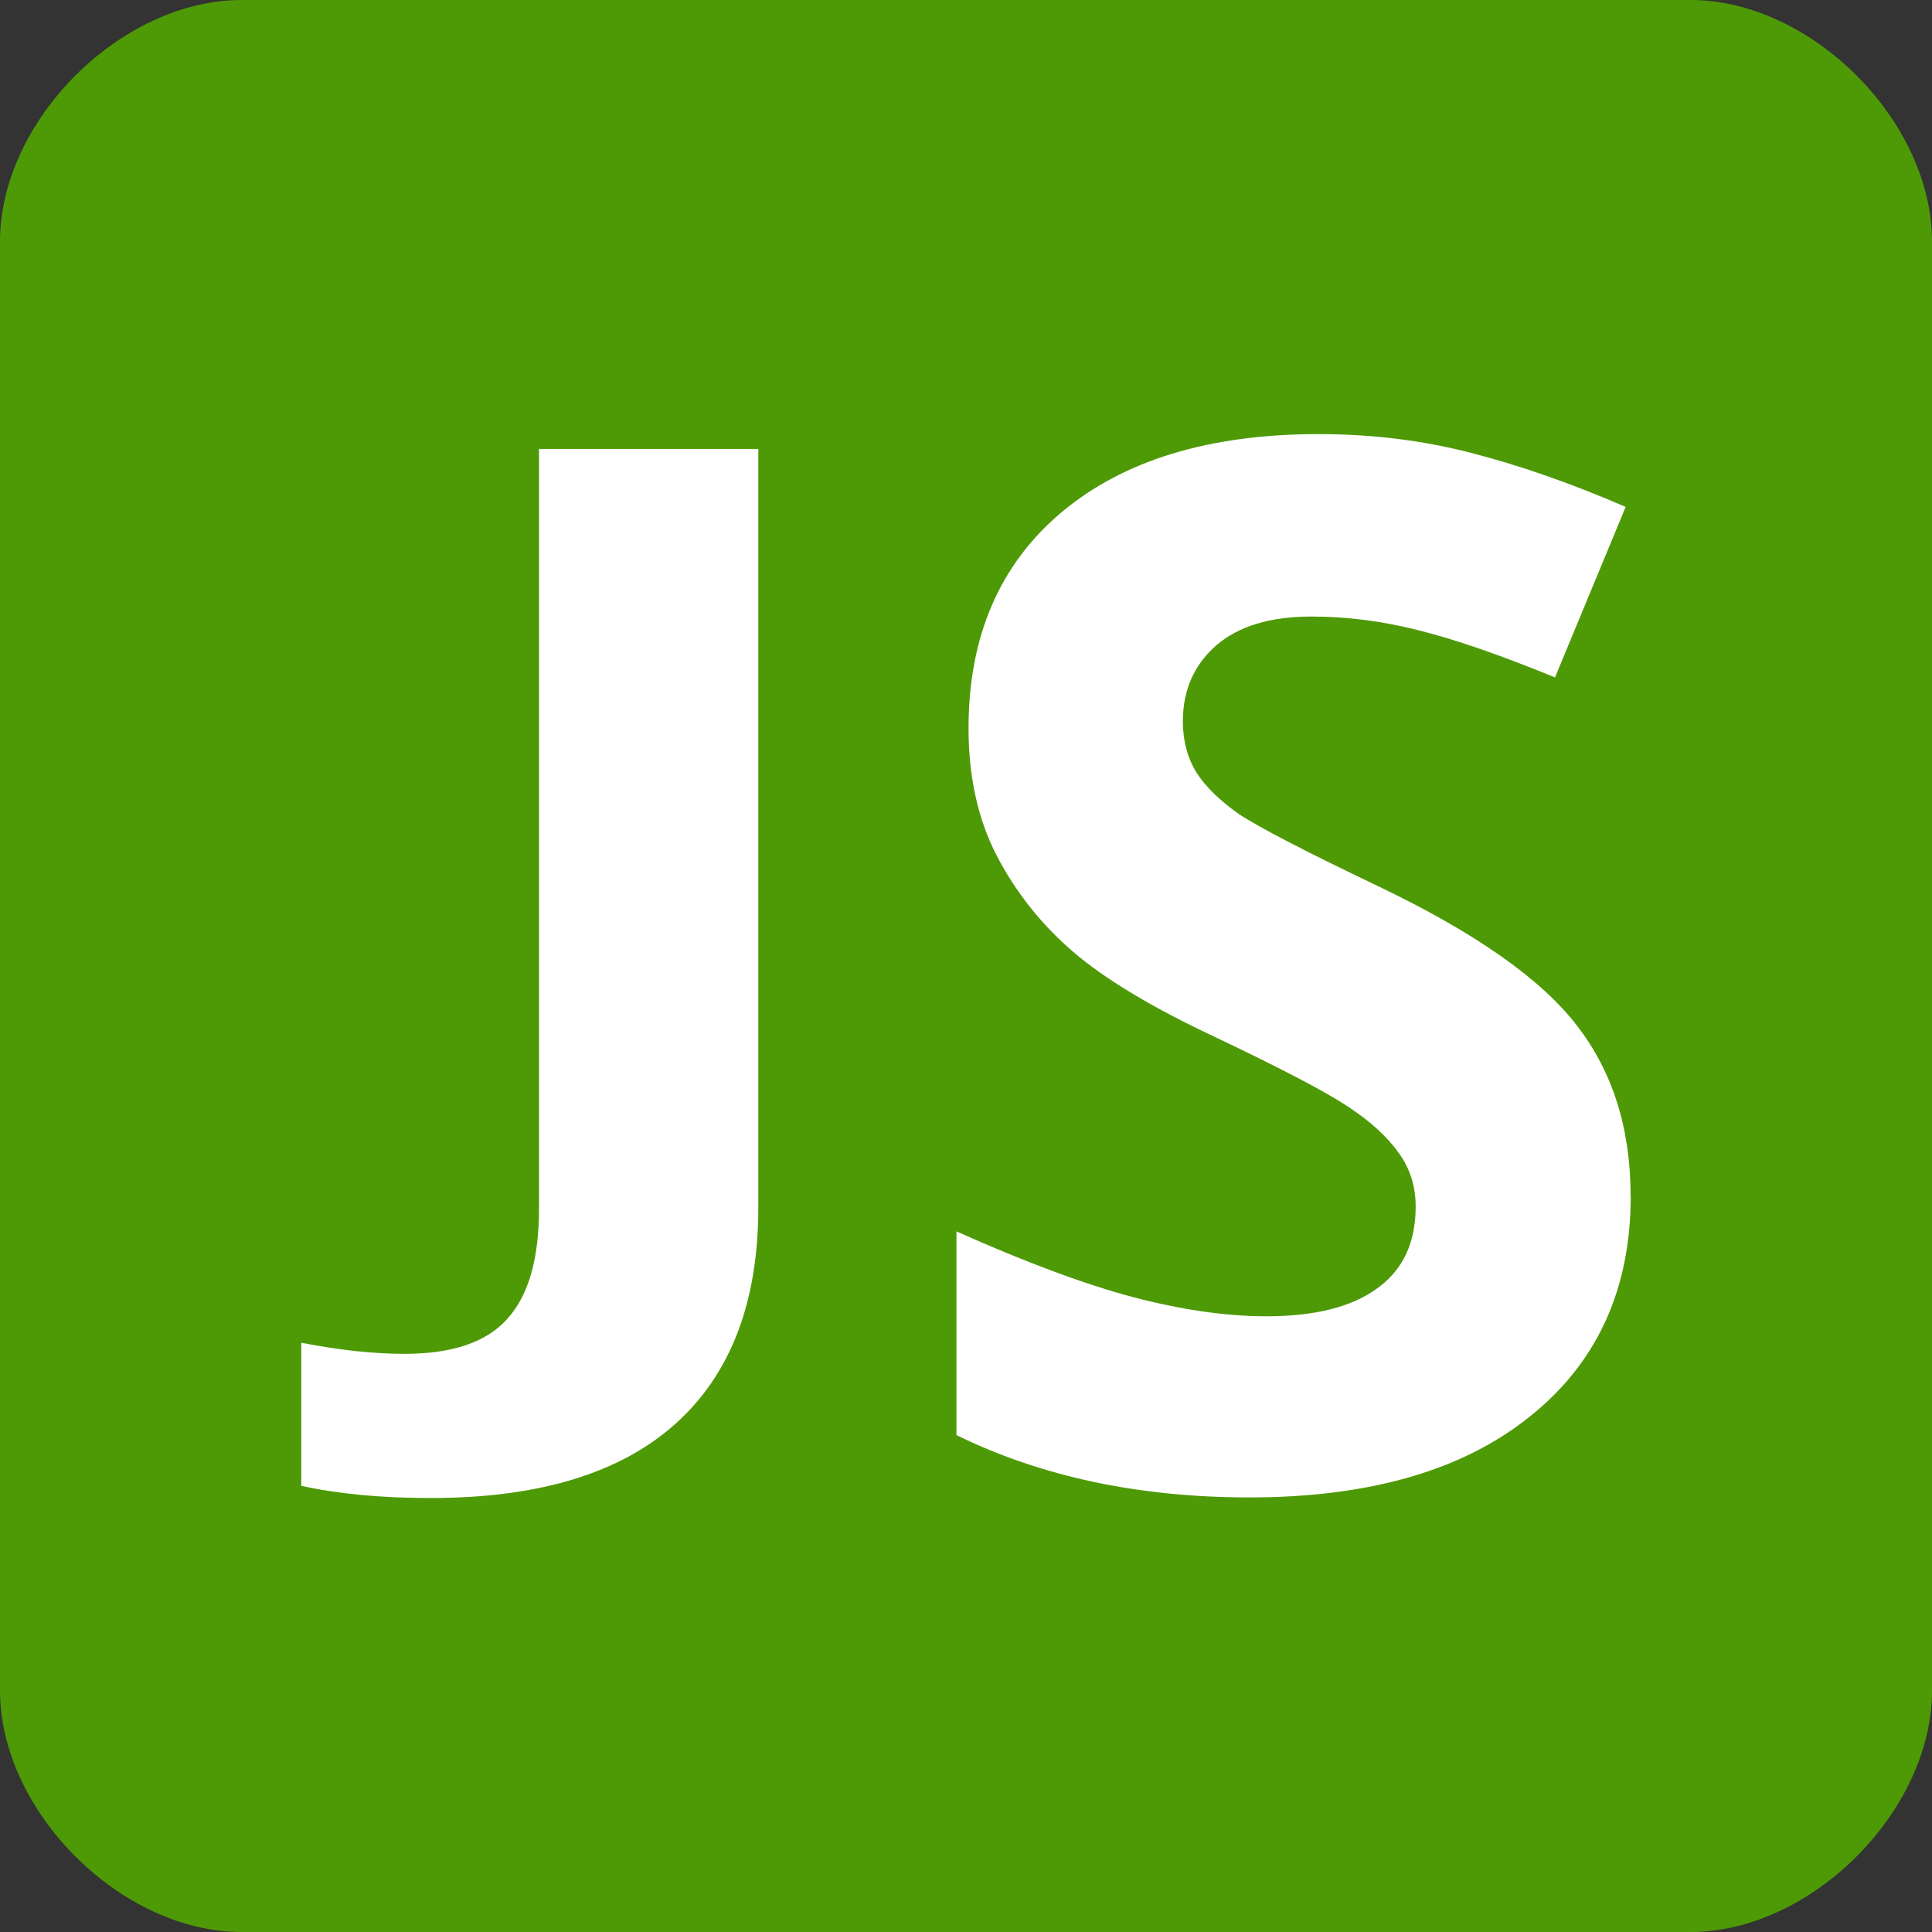 <svg xmlns="http://www.w3.org/2000/svg" xmlns:svg="http://www.w3.org/2000/svg" id="svg2" width="16" height="16" version="1.1"><rect width="100%" height="100%" fill="#333333" stroke="none"/><defs id="defs4"><linearGradient id="linearGradient3859"><stop id="stop3861" offset="0" stop-color="#eec73e" stop-opacity="1"/><stop id="stop3863" offset="1" stop-color="#9a8022" stop-opacity="1"/></linearGradient><linearGradient id="linearGradient3851"><stop id="stop3853" offset="0" stop-color="#69c" stop-opacity="1"/><stop id="stop3855" offset="1" stop-color="#0054a7" stop-opacity="1"/></linearGradient></defs><g id="layer1" fill="#4e9a06" fill-opacity="1" transform="translate(0,-1036.362)"><path id="rect2995" fill="#4e9a06" fill-opacity="1" stroke="none" d="m 2,0 c 1,0 11,0 12,0 1,0 2,1 2,2 0,1 0,11 0,12 0,1 -1,2 -2,2 C 13,16 3,16 2,16 1,16 0,15 0,14 0,13 0,3 0,2 0,1 1,0 2,0 z" transform="translate(0,1036.362)"/></g><g id="text3018" fill="#fff" fill-opacity="1" stroke="none" font-family="Ubuntu Mono" font-size="12" font-stretch="normal" font-style="normal" font-variant="normal" font-weight="normal" letter-spacing="0" transform="translate(0,1.199)" word-spacing="0" style="line-height:125%;-inkscape-font-specification:Ubuntu Mono"><path id="path3023" fill="#fff" d="m 3.567,11.207 c -0.41,-2e-6 -0.768,-0.034 -1.072,-0.101 l 0,-1.185 c 0.313,0.061 0.598,0.092 0.855,0.092 0.398,-10e-7 0.684,-0.098 0.855,-0.294 C 4.378,9.526 4.464,9.223 4.464,8.81 l 0,-6.291 1.816,0 0,6.282 c -2.9e-6,0.784 -0.229,1.381 -0.686,1.791 -0.457,0.41 -1.133,0.615 -2.027,0.615" font-family="Noto Sans Old South Arabian" font-weight="bold" style="-inkscape-font-specification:Noto Sans Old South Arabian Bold"/><path id="path3025" fill="#fff" d="m 13.505,8.706 c -6e-6,0.773 -0.279,1.383 -0.838,1.828 -0.555,0.445 -1.328,0.668 -2.32,0.668 -0.914,0 -1.723,-0.172 -2.426,-0.516 l 0,-1.687 c 0.578,0.258 1.066,0.439 1.465,0.545 0.402,0.105 0.77,0.158 1.102,0.158 0.398,1.4e-6 0.703,-0.076 0.914,-0.229 0.215,-0.152 0.322,-0.379 0.322,-0.68 -5e-6,-0.168 -0.047,-0.316 -0.141,-0.445 C 11.489,8.216 11.351,8.089 11.167,7.968 10.987,7.847 10.618,7.653 10.06,7.388 9.536,7.142 9.144,6.905 8.882,6.679 8.62,6.452 8.411,6.188 8.255,5.888 8.099,5.587 8.021,5.235 8.021,4.833 8.021,4.075 8.276,3.479 8.788,3.046 9.304,2.612 10.015,2.396 10.921,2.396 c 0.445,8.7e-6 0.869,0.053 1.271,0.158 0.406,0.105 0.83,0.254 1.271,0.445 L 12.878,4.411 C 12.421,4.224 12.042,4.093 11.741,4.019 11.444,3.944 11.151,3.907 10.862,3.907 10.519,3.907 10.255,3.987 10.071,4.147 9.888,4.308 9.796,4.517 9.796,4.774 c -2.4e-6,0.16 0.037,0.301 0.111,0.422 0.074,0.117 0.191,0.232 0.352,0.346 0.164,0.109 0.549,0.309 1.154,0.598 0.801,0.383 1.35,0.768 1.646,1.154 0.297,0.383 0.445,0.854 0.445,1.412" font-family="Noto Sans Old South Arabian" font-weight="bold" style="-inkscape-font-specification:Noto Sans Old South Arabian Bold"/></g></svg>